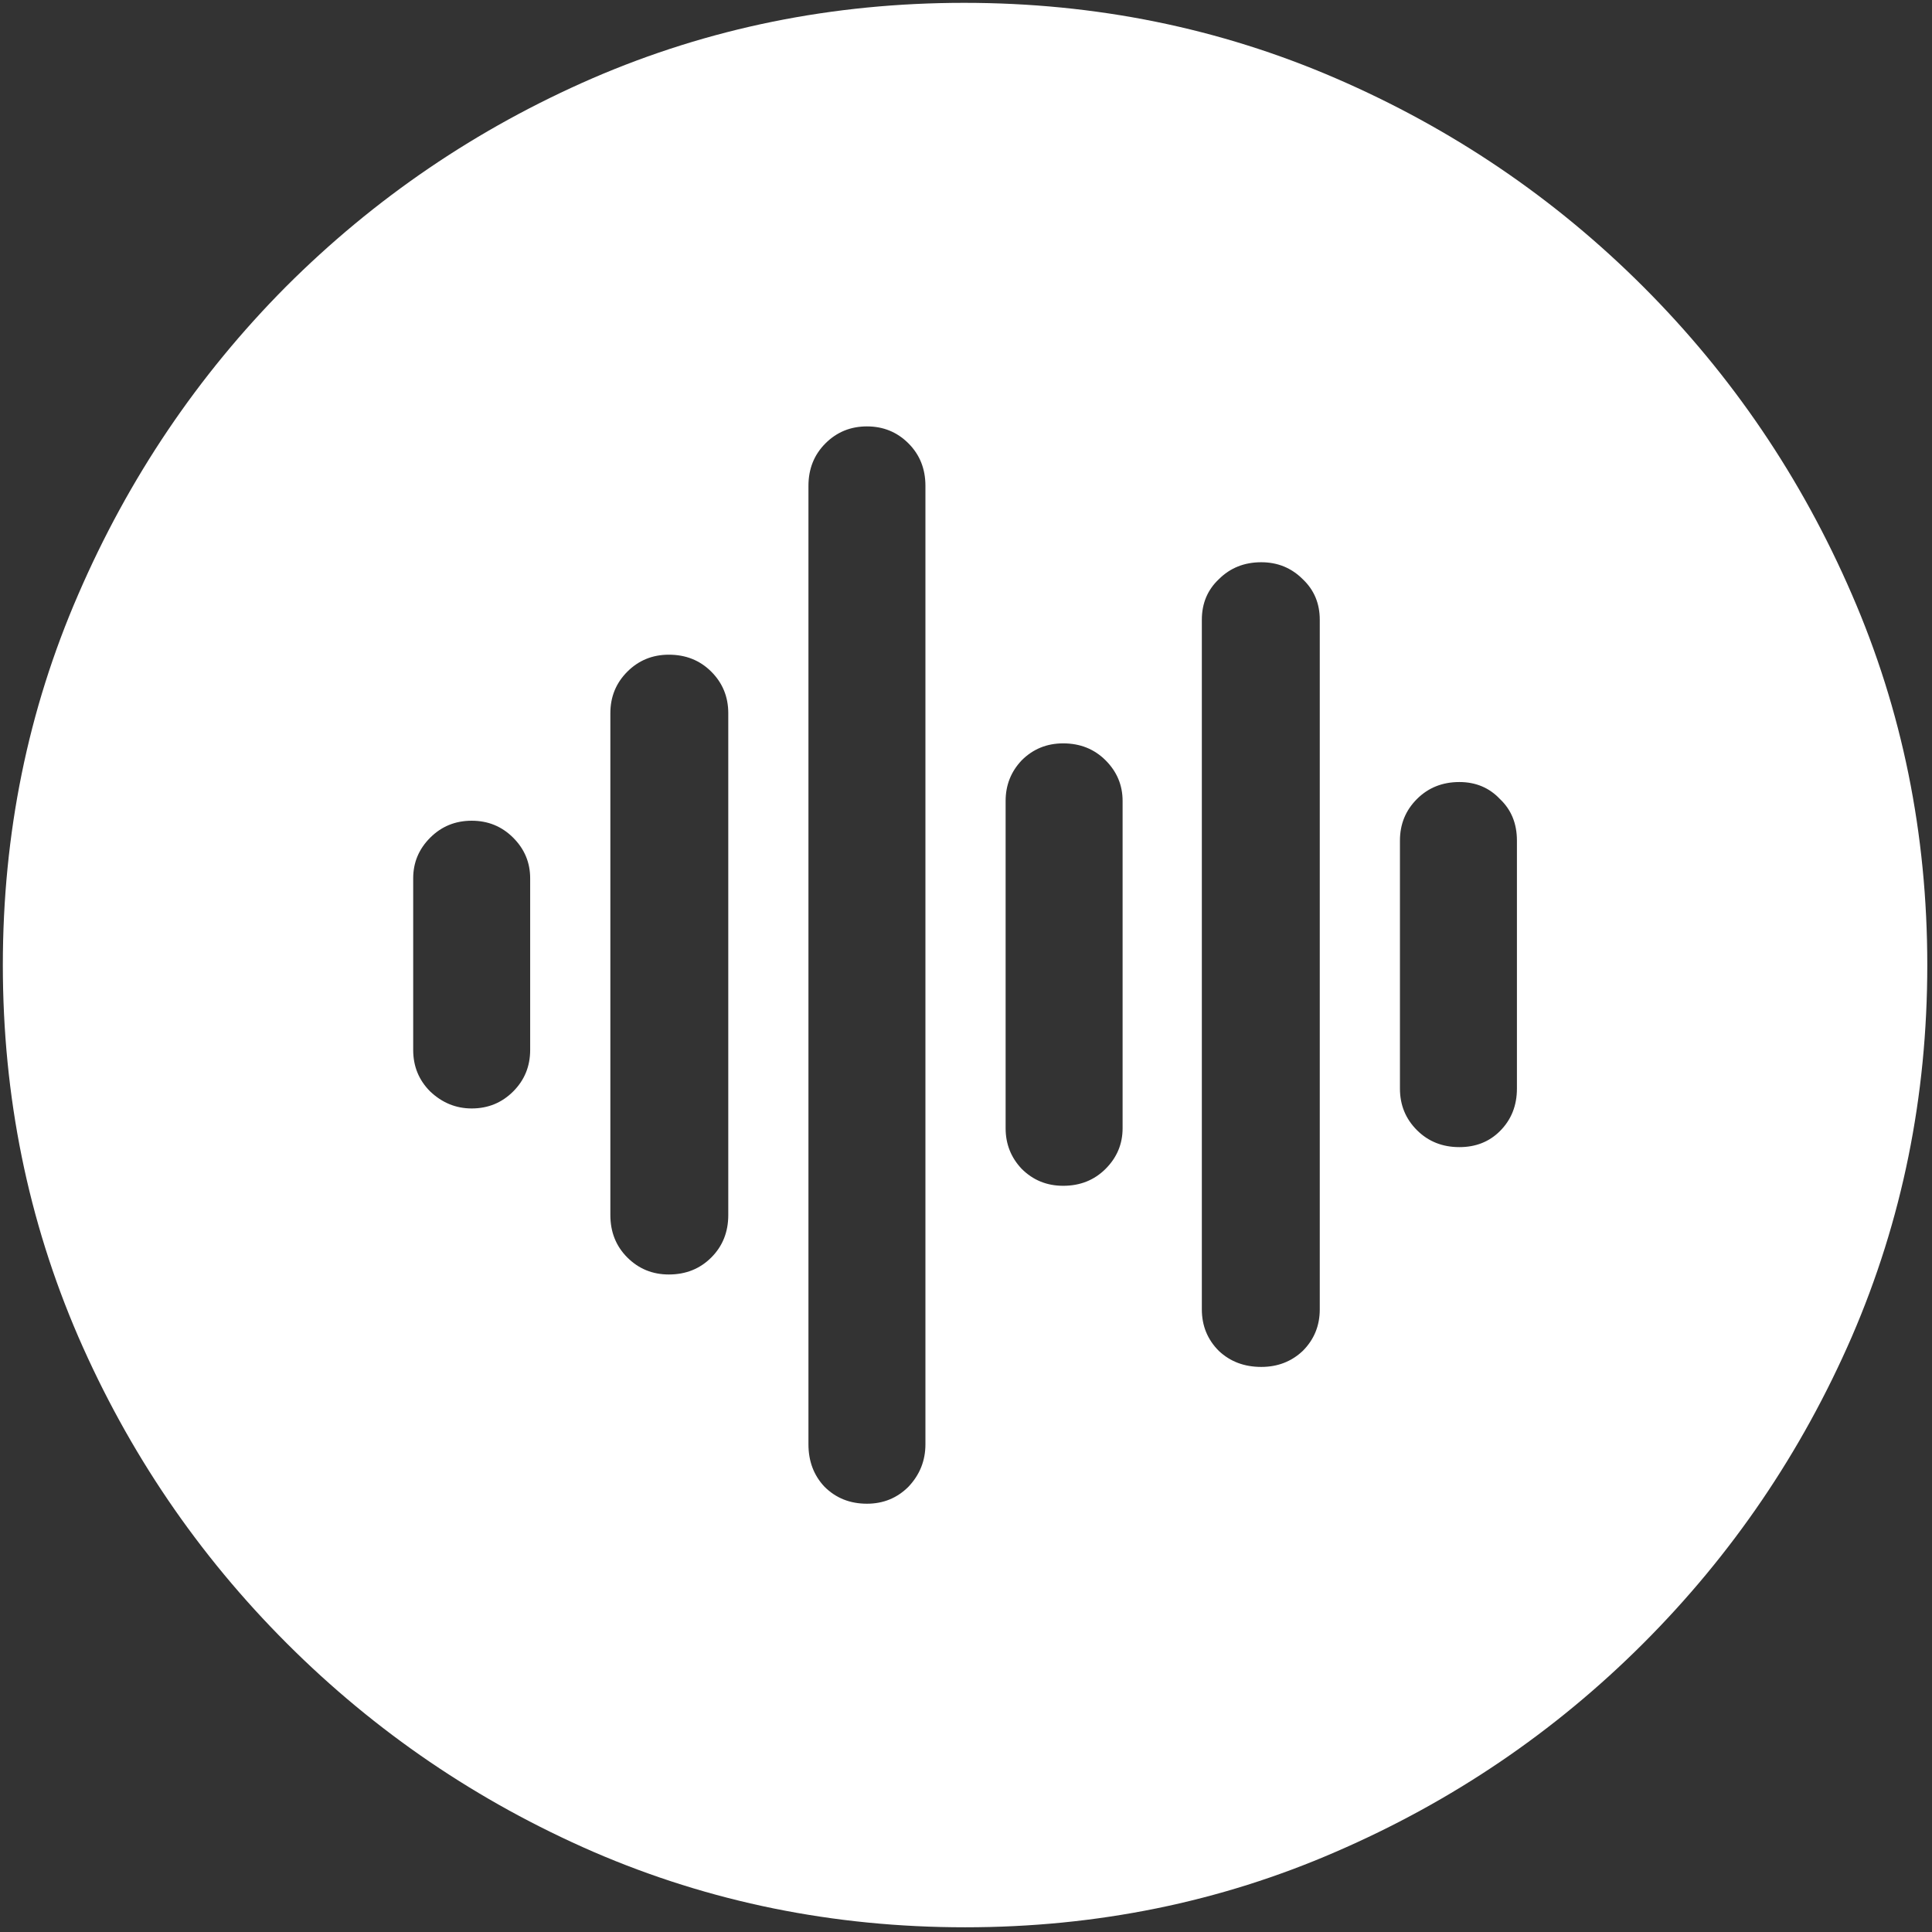 <svg width="128" height="128" viewBox="0 0 128 128" fill="none" xmlns="http://www.w3.org/2000/svg">
<rect x="0" y="0" width="128" height="128" fill="#333333" stroke="none"/>
<path d="M63.938 127.688C72.646 127.688 80.833 126.021 88.5 122.688C96.208 119.354 103 114.75 108.875 108.875C114.75 103 119.354 96.229 122.688 88.562C126.021 80.854 127.688 72.646 127.688 63.938C127.688 55.229 126.021 47.042 122.688 39.375C119.354 31.667 114.75 24.875 108.875 19C103 13.125 96.208 8.521 88.5 5.188C80.792 1.854 72.583 0.188 63.875 0.188C55.167 0.188 46.958 1.854 39.25 5.188C31.583 8.521 24.812 13.125 18.938 19C13.104 24.875 8.521 31.667 5.188 39.375C1.854 47.042 0.188 55.229 0.188 63.938C0.188 72.646 1.854 80.854 5.188 88.562C8.521 96.229 13.125 103 19 108.875C24.875 114.75 31.646 119.354 39.312 122.688C47.021 126.021 55.229 127.688 63.938 127.688ZM31.25 73.438C30.208 73.438 29.292 73.062 28.5 72.312C27.75 71.562 27.375 70.646 27.375 69.562V58.188C27.375 57.146 27.75 56.25 28.5 55.5C29.25 54.75 30.167 54.375 31.25 54.375C32.333 54.375 33.25 54.75 34 55.5C34.75 56.25 35.125 57.146 35.125 58.188V69.562C35.125 70.646 34.75 71.562 34 72.312C33.25 73.062 32.333 73.438 31.25 73.438ZM44.312 84.438C43.229 84.438 42.312 84.062 41.562 83.312C40.812 82.562 40.438 81.625 40.438 80.5V47.25C40.438 46.167 40.812 45.25 41.562 44.5C42.312 43.75 43.229 43.375 44.312 43.375C45.438 43.375 46.375 43.75 47.125 44.5C47.875 45.25 48.25 46.167 48.25 47.25V80.5C48.25 81.625 47.875 82.562 47.125 83.312C46.375 84.062 45.438 84.438 44.312 84.438ZM57.438 99.625C56.312 99.625 55.375 99.25 54.625 98.5C53.917 97.75 53.562 96.812 53.562 95.688V32.188C53.562 31.062 53.938 30.125 54.688 29.375C55.438 28.625 56.354 28.25 57.438 28.25C58.521 28.25 59.438 28.625 60.188 29.375C60.938 30.125 61.312 31.062 61.312 32.188V95.688C61.312 96.771 60.938 97.708 60.188 98.5C59.438 99.25 58.521 99.625 57.438 99.625ZM70.438 78.562C69.354 78.562 68.438 78.188 67.688 77.438C66.979 76.688 66.625 75.792 66.625 74.75V53.062C66.625 52.021 66.979 51.125 67.688 50.375C68.438 49.625 69.354 49.25 70.438 49.25C71.562 49.25 72.5 49.625 73.25 50.375C74 51.125 74.375 52.021 74.375 53.062V74.75C74.375 75.792 74 76.688 73.25 77.438C72.5 78.188 71.562 78.562 70.438 78.562ZM83.562 90.562C82.438 90.562 81.5 90.208 80.75 89.5C80 88.75 79.625 87.833 79.625 86.75V41.062C79.625 39.979 80 39.083 80.75 38.375C81.5 37.625 82.438 37.25 83.562 37.25C84.646 37.25 85.562 37.625 86.312 38.375C87.062 39.083 87.438 39.979 87.438 41.062V86.75C87.438 87.833 87.062 88.75 86.312 89.5C85.562 90.208 84.646 90.562 83.562 90.562ZM96.688 76C95.562 76 94.625 75.625 93.875 74.875C93.125 74.125 92.75 73.208 92.75 72.125V55.688C92.75 54.604 93.125 53.688 93.875 52.938C94.625 52.188 95.562 51.812 96.688 51.812C97.771 51.812 98.667 52.188 99.375 52.938C100.125 53.646 100.5 54.562 100.5 55.688V72.125C100.5 73.25 100.125 74.188 99.375 74.938C98.667 75.646 97.771 76 96.688 76Z" fill="white"/>
</svg>
